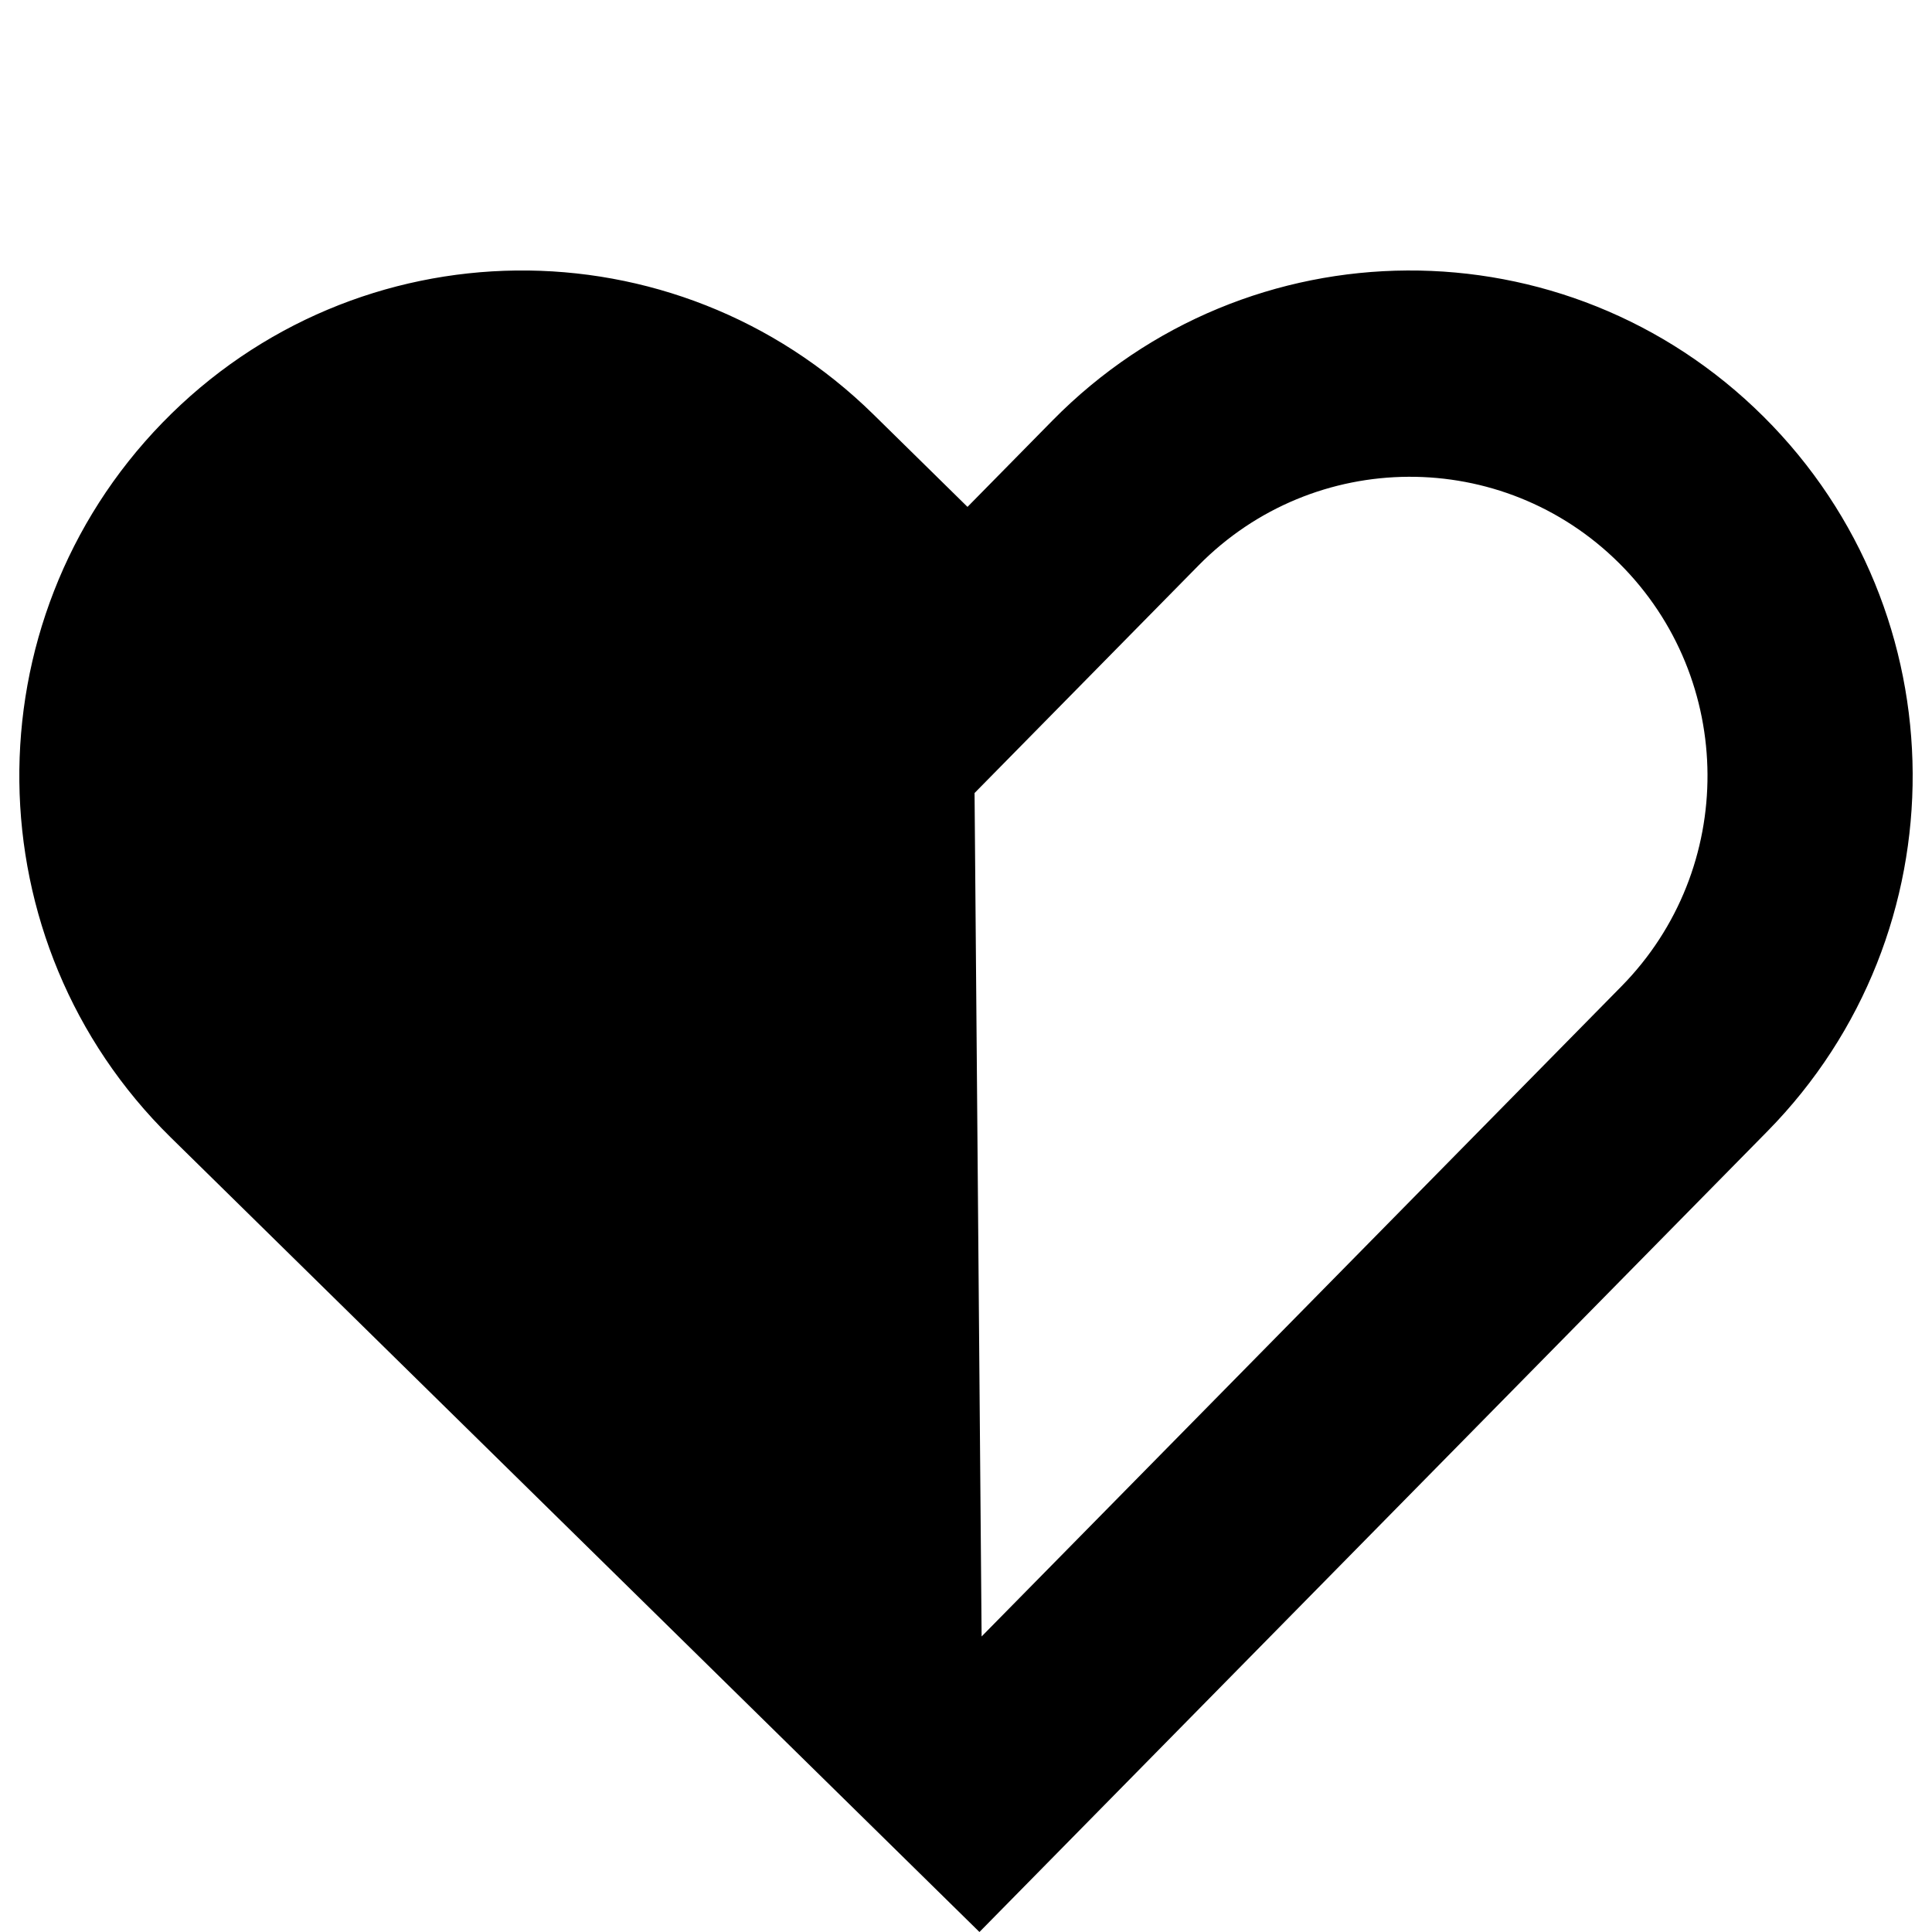 <svg xmlns="http://www.w3.org/2000/svg" width="100" height="100" fill="none"><g clip-path="url(#a)"><path fill="#000" fill-rule="evenodd" d="M45.208 21.45c-10.278-10.097-26.752-9.907-36.797.426-10.044 10.333-9.855 26.896.423 36.994L50.696 100l40.78-41.44c10.108-10.27 10.02-26.835-.196-36.996-10.216-10.162-26.691-10.073-36.799.197l-4.403 4.475zm5.6 63.253L83.928 51.05c5.981-6.079 5.93-15.882-.117-21.896-6.046-6.014-15.797-5.961-21.779.117L50.443 41.047z" clip-rule="evenodd"/></g><defs><clipPath id="a"><rect width="100" height="100" fill="#fff" rx="2"/></clipPath></defs></svg>